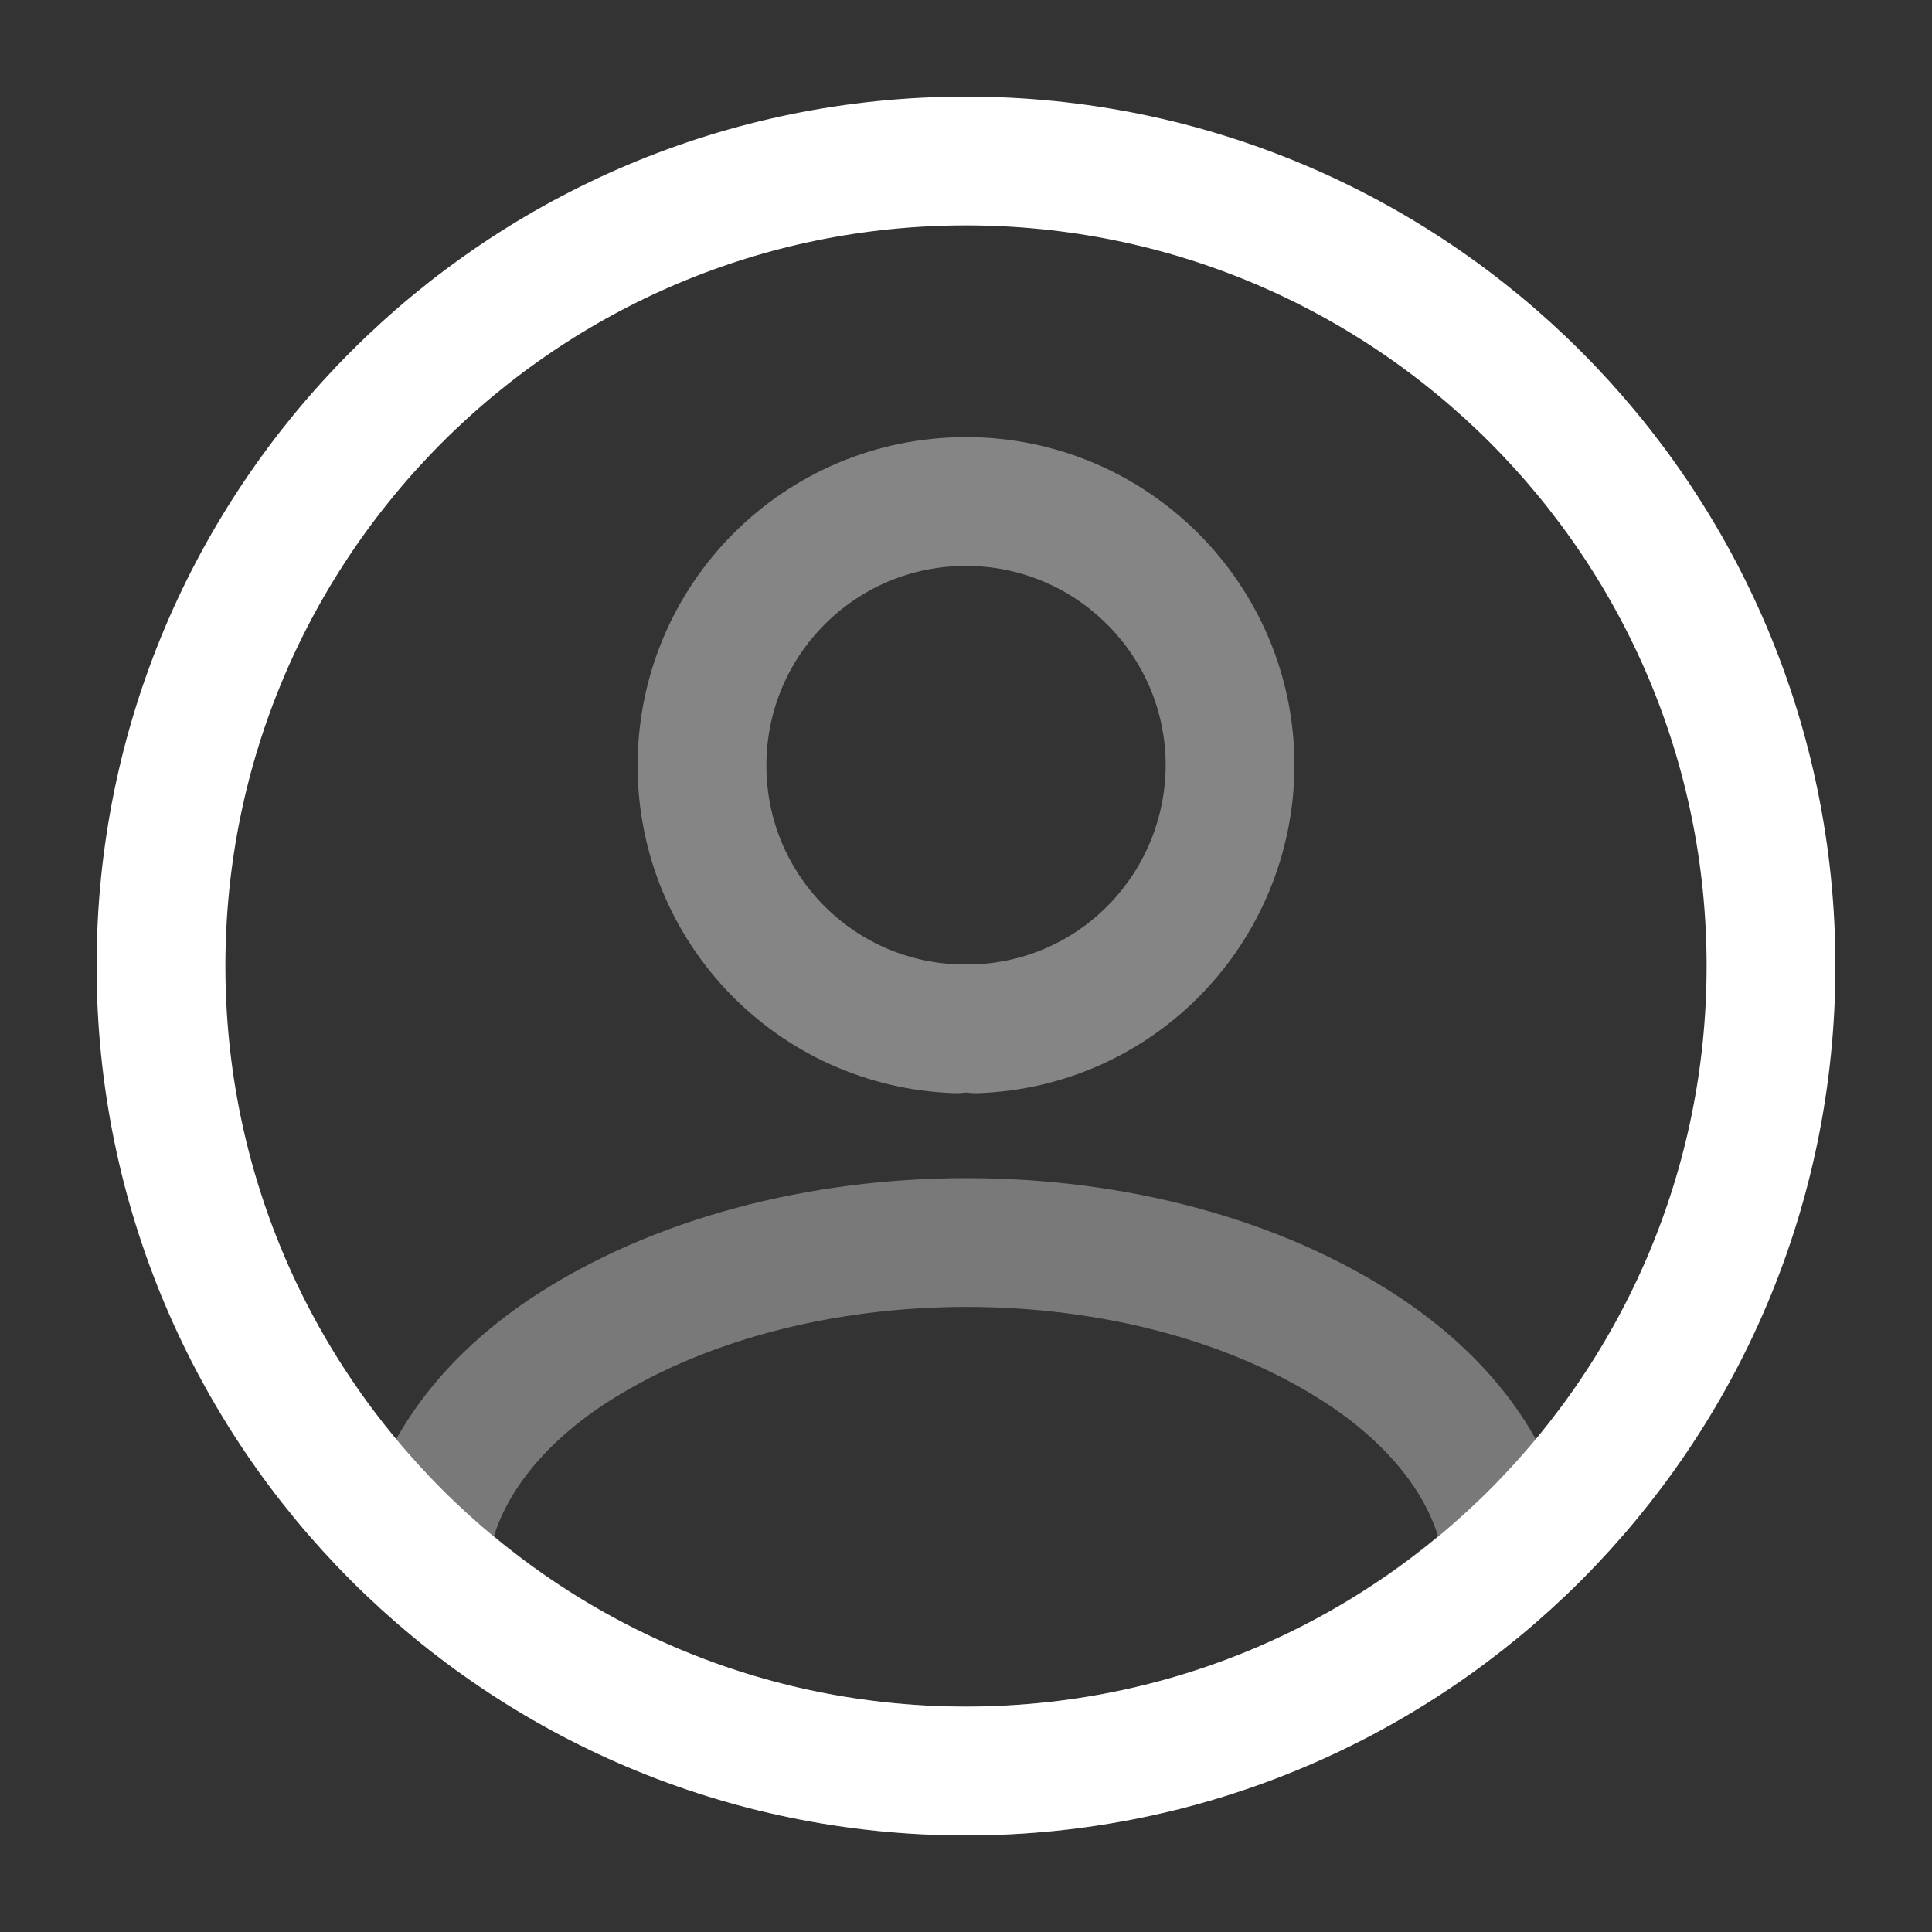 <svg width="48" height="48" viewBox="0 0 48 48" fill="none" xmlns="http://www.w3.org/2000/svg">
    <rect x="0" y="0" width="48" height="48" fill="#333333" stroke="none"/>
    <path opacity="0.4" d="M24.241 25.56C24.101 25.54 23.921 25.54 23.761 25.56C20.241 25.44 17.441 22.56 17.441 19.02C17.441 15.4 20.361 12.46 24.001 12.46C27.621 12.46 30.561 15.4 30.561 19.02C30.541 22.56 27.761 25.44 24.241 25.56Z" stroke="white" stroke-width="3.2" stroke-linecap="round" stroke-linejoin="round"/>
    <path opacity="0.34" d="M37.48 38.76C33.92 42.02 29.2 44 24 44C18.799 44 14.079 42.02 10.52 38.76C10.72 36.88 11.919 35.04 14.059 33.6C19.54 29.96 28.5 29.96 33.94 33.6C36.08 35.04 37.28 36.88 37.48 38.76Z" stroke="white" stroke-width="3.2" stroke-linecap="round" stroke-linejoin="round"/>
    <path d="M24 44C35.046 44 44 35.046 44 24C44 12.954 35.046 4 24 4C12.954 4 4 12.954 4 24C4 35.046 12.954 44 24 44Z" stroke="white" stroke-width="3.2" stroke-linecap="round" stroke-linejoin="round"/>
</svg>